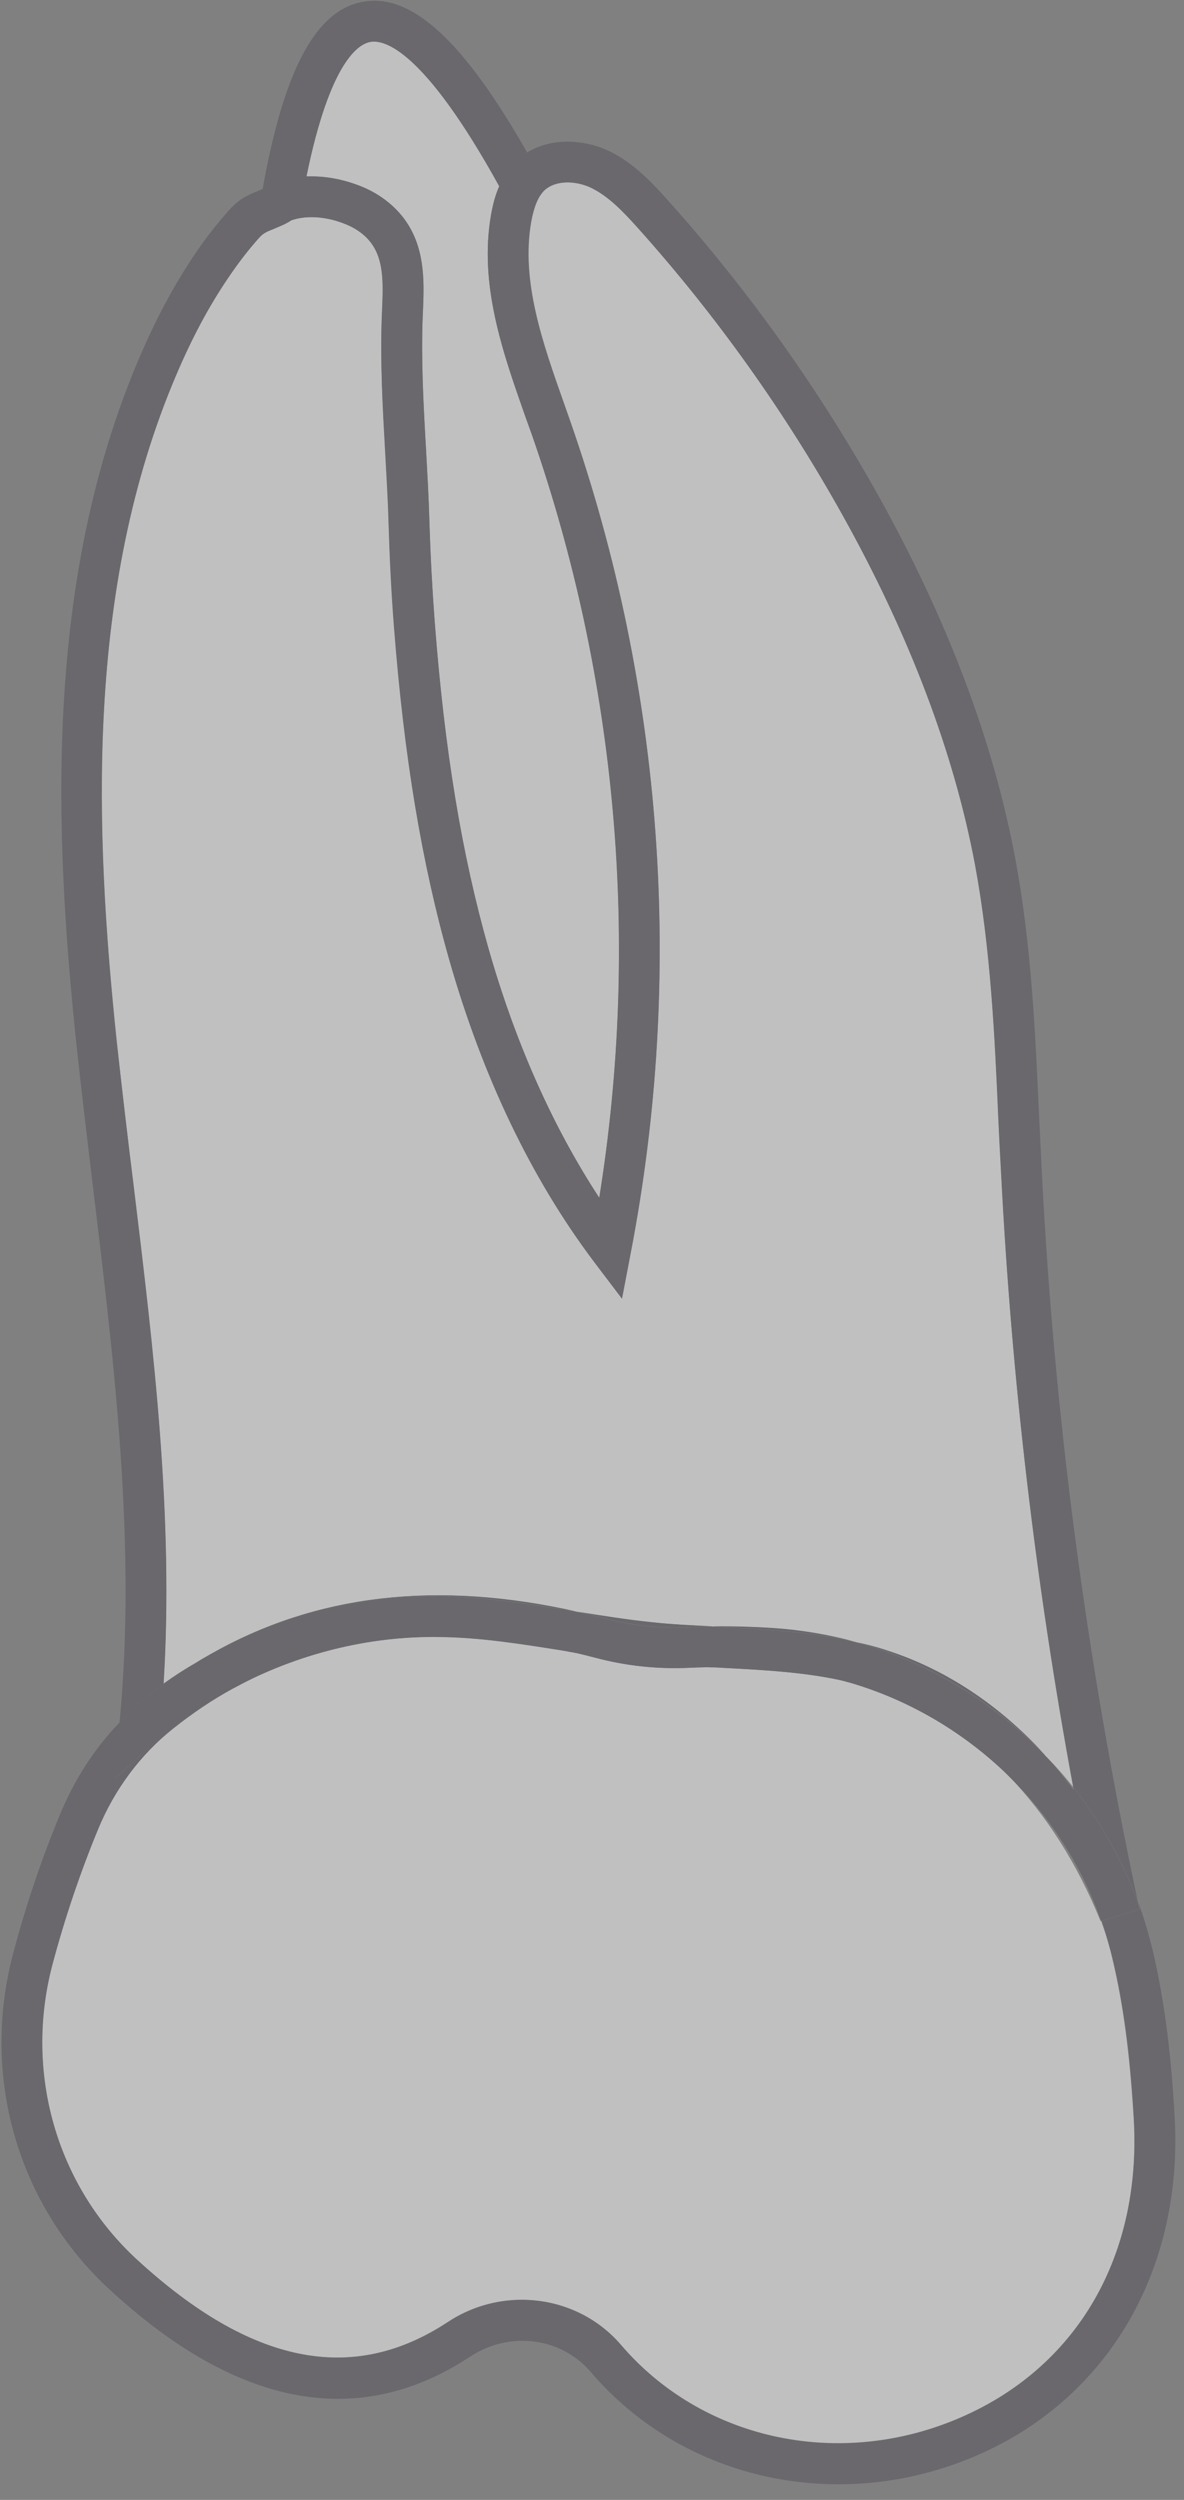<svg width="45" height="95" viewBox="0 0 45 95" fill="none" xmlns="http://www.w3.org/2000/svg">
<rect x="0" y="0" width="45" height="95" fill="#808080" stroke="none"/>
<g opacity="0.5">
<path d="M11.648 6.703C12.541 2.327 13.633 1.665 14.079 1.593C14.605 1.498 16.104 1.88 18.974 7.078C18.838 7.397 18.735 7.747 18.663 8.162C18.201 10.825 19.101 13.376 19.97 15.839L20.225 16.548C23.462 25.843 24.339 35.816 22.776 45.518C20.999 42.799 19.588 39.627 18.567 36.047C17.547 32.452 16.893 28.522 16.527 23.683C16.423 22.4 16.359 21.084 16.319 19.777C16.295 18.876 16.24 17.975 16.192 17.074C16.096 15.424 16.009 13.726 16.064 12.068L16.072 11.885C16.12 10.817 16.168 9.605 15.522 8.553C15.124 7.907 14.486 7.381 13.713 7.078C13.091 6.831 12.453 6.703 11.847 6.703C11.784 6.703 11.72 6.703 11.648 6.703Z" fill="white"/>
<path d="M43.071 80.25C43.478 85.671 40.943 90.04 36.304 91.953C31.76 93.826 26.658 92.678 23.597 89.107C22.633 87.983 21.246 87.393 19.827 87.393C18.854 87.393 17.866 87.672 17.005 88.246C13.394 90.622 9.544 89.848 5.215 85.878C2.138 83.056 0.902 78.752 1.987 74.646C2.449 72.892 3.031 71.162 3.716 69.52C4.354 67.99 5.343 66.666 6.57 65.686C7.312 65.096 8.069 64.586 8.866 64.147C8.882 64.139 8.898 64.131 8.914 64.124C11.297 62.848 14 62.162 16.686 62.202C18.28 62.218 19.843 62.473 21.501 62.736C21.556 62.744 21.604 62.752 21.652 62.76C21.979 62.832 22.306 62.912 22.633 62.999C23.773 63.302 24.928 63.422 26.1 63.382C26.419 63.366 26.73 63.358 27.041 63.358C27.152 63.358 27.248 63.366 27.36 63.374C29.026 63.462 30.612 63.541 32.135 63.892C32.143 63.892 32.143 63.892 32.151 63.9C34.478 64.554 36.599 65.797 38.321 67.472C39.763 68.962 40.951 70.836 41.828 73.004L41.852 72.996C42.027 73.49 42.179 74.001 42.298 74.527C42.689 76.185 42.928 77.994 43.071 80.25Z" fill="white"/>
<path d="M40.783 67.902C40.441 67.479 40.09 67.073 39.699 66.69C39.699 66.674 39.683 66.666 39.675 66.658C37.969 64.801 35.937 63.446 33.713 62.728C33.338 62.601 32.964 62.505 32.581 62.417C32.565 62.417 32.549 62.417 32.541 62.409C31.521 62.13 30.46 61.947 29.384 61.875C28.659 61.827 27.894 61.803 27.105 61.811C26.331 61.772 25.542 61.732 24.769 61.652C23.828 61.556 22.856 61.405 21.931 61.253C16.606 60.05 12.007 60.584 7.997 62.864C7.822 62.967 7.638 63.063 7.471 63.175C7.04 63.422 6.618 63.693 6.211 63.988C6.61 57.674 5.829 51.297 5.079 45.127C4.856 43.277 4.641 41.436 4.442 39.594C3.605 31.63 3.222 22.391 6.706 14.236C7.295 12.849 7.925 11.669 8.635 10.617C9.041 10.011 9.44 9.493 9.854 9.03C9.966 8.903 10.014 8.871 10.173 8.791L10.309 8.735C10.636 8.6 10.891 8.496 11.074 8.369C11.656 8.169 12.421 8.225 13.139 8.512C13.601 8.695 13.983 8.998 14.199 9.357C14.605 10.003 14.565 10.88 14.525 11.82L14.518 12.004C14.446 13.742 14.55 15.479 14.645 17.162C14.693 18.054 14.749 18.931 14.773 19.824C14.812 21.155 14.884 22.495 14.98 23.81C15.37 28.753 16.032 32.778 17.084 36.477C18.352 40.917 20.201 44.784 22.593 47.956L23.645 49.344L23.972 47.63C26.004 37.091 25.215 26.17 21.692 16.046L21.437 15.32C20.632 13.04 19.795 10.681 20.193 8.424C20.297 7.85 20.456 7.468 20.695 7.229C21.134 6.822 21.899 6.878 22.409 7.101C23.095 7.412 23.661 8.01 24.235 8.64C27.232 11.988 29.863 15.679 32.047 19.601C34.59 24.153 36.272 28.617 37.069 32.882C37.659 36.071 37.81 39.395 37.954 42.607C37.986 43.277 38.017 43.939 38.057 44.608C38.44 52.397 39.364 60.209 40.783 67.902Z" fill="white"/>
<path d="M33.235 64.187C35.108 64.801 36.846 65.925 38.321 67.472C36.599 65.798 34.479 64.554 32.151 63.901C32.518 63.972 32.884 64.076 33.235 64.187Z" fill="#534F59"/>
<path d="M33.721 62.72C35.945 63.437 37.977 64.793 39.683 66.65C37.738 64.649 35.291 63.174 32.589 62.409C32.964 62.497 33.346 62.592 33.721 62.72Z" fill="#534F59"/>
<path d="M32.549 62.401C30.86 62.003 29.138 61.915 27.448 61.827C27.336 61.819 27.224 61.819 27.113 61.803C27.894 61.795 28.659 61.819 29.393 61.867C30.469 61.939 31.529 62.122 32.549 62.401Z" fill="#534F59"/>
<path d="M29.289 63.406C30.261 63.47 31.218 63.629 32.135 63.892C30.612 63.541 29.026 63.462 27.36 63.374C27.248 63.366 27.153 63.358 27.041 63.358C27.822 63.342 28.572 63.358 29.289 63.406Z" fill="#534F59"/>
<path d="M24.626 63.183C25.431 63.271 26.252 63.319 27.049 63.358C26.738 63.358 26.427 63.367 26.108 63.382C24.936 63.43 23.781 63.303 22.641 63C22.306 62.912 21.979 62.832 21.66 62.761C22.625 62.92 23.621 63.08 24.626 63.183Z" fill="#534F59"/>
<path d="M27.113 61.804C26.754 61.812 26.403 61.82 26.036 61.836C25.032 61.876 24.02 61.764 23.031 61.509C22.657 61.406 22.298 61.326 21.931 61.246C22.864 61.39 23.828 61.549 24.769 61.645C25.55 61.732 26.339 61.764 27.113 61.804Z" fill="#534F59"/>
<path d="M21.501 62.744C19.843 62.481 18.28 62.226 16.686 62.21C14 62.17 11.297 62.855 8.914 64.131C12.565 62.114 16.766 61.668 21.652 62.768C21.604 62.76 21.557 62.752 21.501 62.744Z" fill="#534F59"/>
<path d="M8.005 62.856C12.015 60.584 16.614 60.042 21.939 61.245C21.876 61.229 21.812 61.221 21.756 61.214C20.114 60.95 18.424 60.671 16.71 60.656C16.646 60.656 16.575 60.656 16.511 60.656C13.546 60.663 10.596 61.437 8.005 62.856Z" fill="#534F59"/>
<path d="M4.331 67.615L4.522 65.629C4.53 65.566 4.53 65.51 4.538 65.454C4.873 65.095 5.223 64.776 5.598 64.482C6.212 64.003 6.826 63.557 7.471 63.174C7.639 63.063 7.822 62.967 7.997 62.863C10.588 61.436 13.537 60.663 16.495 60.663C16.567 60.663 16.63 60.663 16.694 60.663C18.416 60.679 20.098 60.958 21.74 61.221C21.804 61.229 21.868 61.237 21.924 61.253C22.29 61.333 22.649 61.412 23.023 61.516C24.004 61.771 25.024 61.883 26.029 61.843C26.395 61.827 26.746 61.819 27.105 61.811C27.216 61.827 27.328 61.827 27.44 61.835C29.13 61.923 30.852 62.01 32.541 62.409C32.549 62.417 32.565 62.417 32.581 62.417C35.284 63.182 37.731 64.665 39.676 66.658C39.684 66.666 39.7 66.674 39.7 66.69C40.098 67.104 40.457 67.559 40.808 68.021C40.8 67.981 40.792 67.949 40.784 67.909C41.812 69.209 42.649 70.684 43.239 72.27C43.263 72.366 43.279 72.461 43.303 72.557L41.852 73.003C41.111 70.883 39.883 69.002 38.321 67.479C36.846 65.94 35.108 64.808 33.235 64.195C32.876 64.075 32.517 63.979 32.151 63.908C32.143 63.9 32.143 63.9 32.135 63.9C31.21 63.637 30.262 63.477 29.289 63.413C28.572 63.365 27.814 63.35 27.041 63.365C26.244 63.318 25.423 63.27 24.618 63.19C23.621 63.087 22.617 62.927 21.652 62.776C16.758 61.675 12.565 62.114 8.914 64.139C8.898 64.147 8.882 64.155 8.866 64.163C7.766 64.753 6.738 65.47 5.805 66.299L4.331 67.615Z" fill="#534F59"/>
<path d="M14.079 1.593C13.633 1.664 12.541 2.326 11.648 6.703C11.72 6.703 11.784 6.703 11.847 6.703C12.453 6.703 13.091 6.83 13.713 7.077C14.486 7.388 15.132 7.914 15.522 8.552C16.168 9.596 16.12 10.816 16.072 11.884L16.064 12.068C16 13.726 16.096 15.424 16.192 17.074C16.239 17.975 16.295 18.875 16.319 19.776C16.359 21.084 16.431 22.399 16.526 23.682C16.901 28.521 17.547 32.451 18.567 36.047C19.588 39.626 20.998 42.799 22.776 45.517C24.331 35.816 23.454 25.843 20.225 16.548L19.97 15.838C19.101 13.367 18.201 10.824 18.663 8.161C18.735 7.755 18.83 7.396 18.974 7.077C16.104 1.88 14.605 1.497 14.079 1.593ZM5.088 45.118C5.837 51.289 6.61 57.658 6.219 63.98C6.626 63.685 7.048 63.414 7.479 63.167C6.833 63.557 6.219 63.996 5.606 64.474C5.231 64.769 4.88 65.096 4.545 65.447C5.183 58.766 4.354 51.91 3.557 45.302C3.334 43.444 3.111 41.595 2.911 39.745C2.05 31.582 1.668 22.096 5.287 13.614C5.917 12.139 6.594 10.872 7.351 9.74C7.798 9.07 8.244 8.504 8.707 7.986C8.954 7.707 9.169 7.548 9.512 7.38C9.552 7.364 9.623 7.332 9.719 7.292C9.799 7.261 9.886 7.221 9.982 7.181C10.795 2.621 12.023 0.349 13.832 0.062C15.666 -0.249 17.642 1.585 20.034 5.794C20.967 5.22 22.162 5.307 23.039 5.69C23.996 6.113 24.721 6.87 25.383 7.611C28.46 11.039 31.146 14.826 33.394 18.852C36.009 23.547 37.755 28.171 38.584 32.611C39.205 35.903 39.349 39.275 39.5 42.544C39.532 43.213 39.564 43.867 39.596 44.529C40.066 53.832 41.302 63.159 43.247 72.27C42.657 70.684 41.82 69.209 40.792 67.91C40.792 67.91 40.792 67.91 40.792 67.902C39.365 60.217 38.448 52.405 38.049 44.616C38.01 43.947 37.978 43.285 37.946 42.615C37.81 39.403 37.651 36.078 37.061 32.89C36.264 28.625 34.574 24.161 32.039 19.609C29.855 15.687 27.224 11.988 24.227 8.648C23.653 8.01 23.087 7.42 22.401 7.109C21.891 6.886 21.134 6.822 20.688 7.237C20.448 7.468 20.289 7.858 20.185 8.432C19.787 10.696 20.624 13.056 21.429 15.328L21.684 16.053C25.215 26.178 26.005 37.099 23.964 47.638L23.637 49.352L22.585 47.964C20.193 44.792 18.344 40.925 17.076 36.485C16.024 32.786 15.355 28.76 14.972 23.818C14.868 22.503 14.805 21.163 14.765 19.832C14.741 18.939 14.685 18.062 14.637 17.169C14.542 15.487 14.446 13.75 14.51 12.012L14.518 11.828C14.558 10.888 14.597 10.011 14.191 9.365C13.976 9.006 13.593 8.703 13.131 8.52C12.413 8.225 11.648 8.169 11.066 8.377C10.883 8.504 10.628 8.608 10.301 8.743L10.165 8.799C10.014 8.879 9.958 8.919 9.846 9.038C9.432 9.501 9.033 10.019 8.627 10.625C7.925 11.669 7.288 12.857 6.698 14.244C3.214 22.407 3.605 31.638 4.434 39.602C4.641 41.428 4.856 43.269 5.088 45.118Z" fill="#534F59"/>
<path d="M0.496 74.255C0.974 72.43 1.58 70.636 2.29 68.93C2.832 67.623 3.597 66.435 4.545 65.454C4.537 65.518 4.537 65.574 4.529 65.63L4.338 67.615L5.813 66.291C6.746 65.462 7.774 64.745 8.874 64.155C8.077 64.593 7.319 65.103 6.578 65.693C5.351 66.666 4.354 67.989 3.724 69.528C3.047 71.17 2.465 72.892 1.995 74.654C0.91 78.759 2.146 83.064 5.223 85.886C9.552 89.856 13.402 90.629 17.013 88.254C17.882 87.68 18.862 87.4 19.835 87.4C21.254 87.4 22.641 87.99 23.605 89.114C26.666 92.694 31.768 93.834 36.312 91.96C40.951 90.047 43.478 85.671 43.079 80.258C42.944 77.994 42.697 76.184 42.314 74.534C42.187 74.008 42.043 73.498 41.868 73.004L43.319 72.557C43.295 72.461 43.279 72.366 43.255 72.27C43.486 72.892 43.669 73.53 43.829 74.191C44.227 75.929 44.49 77.818 44.626 80.162C45.072 86.181 42.115 91.259 36.91 93.403C35.259 94.081 33.553 94.408 31.872 94.408C28.276 94.408 24.817 92.917 22.441 90.127C21.317 88.82 19.364 88.572 17.874 89.553C13.649 92.343 9.041 91.498 4.187 87.026C0.671 83.805 -0.74 78.91 0.496 74.255Z" fill="#534F59"/>
</g>
</svg>
